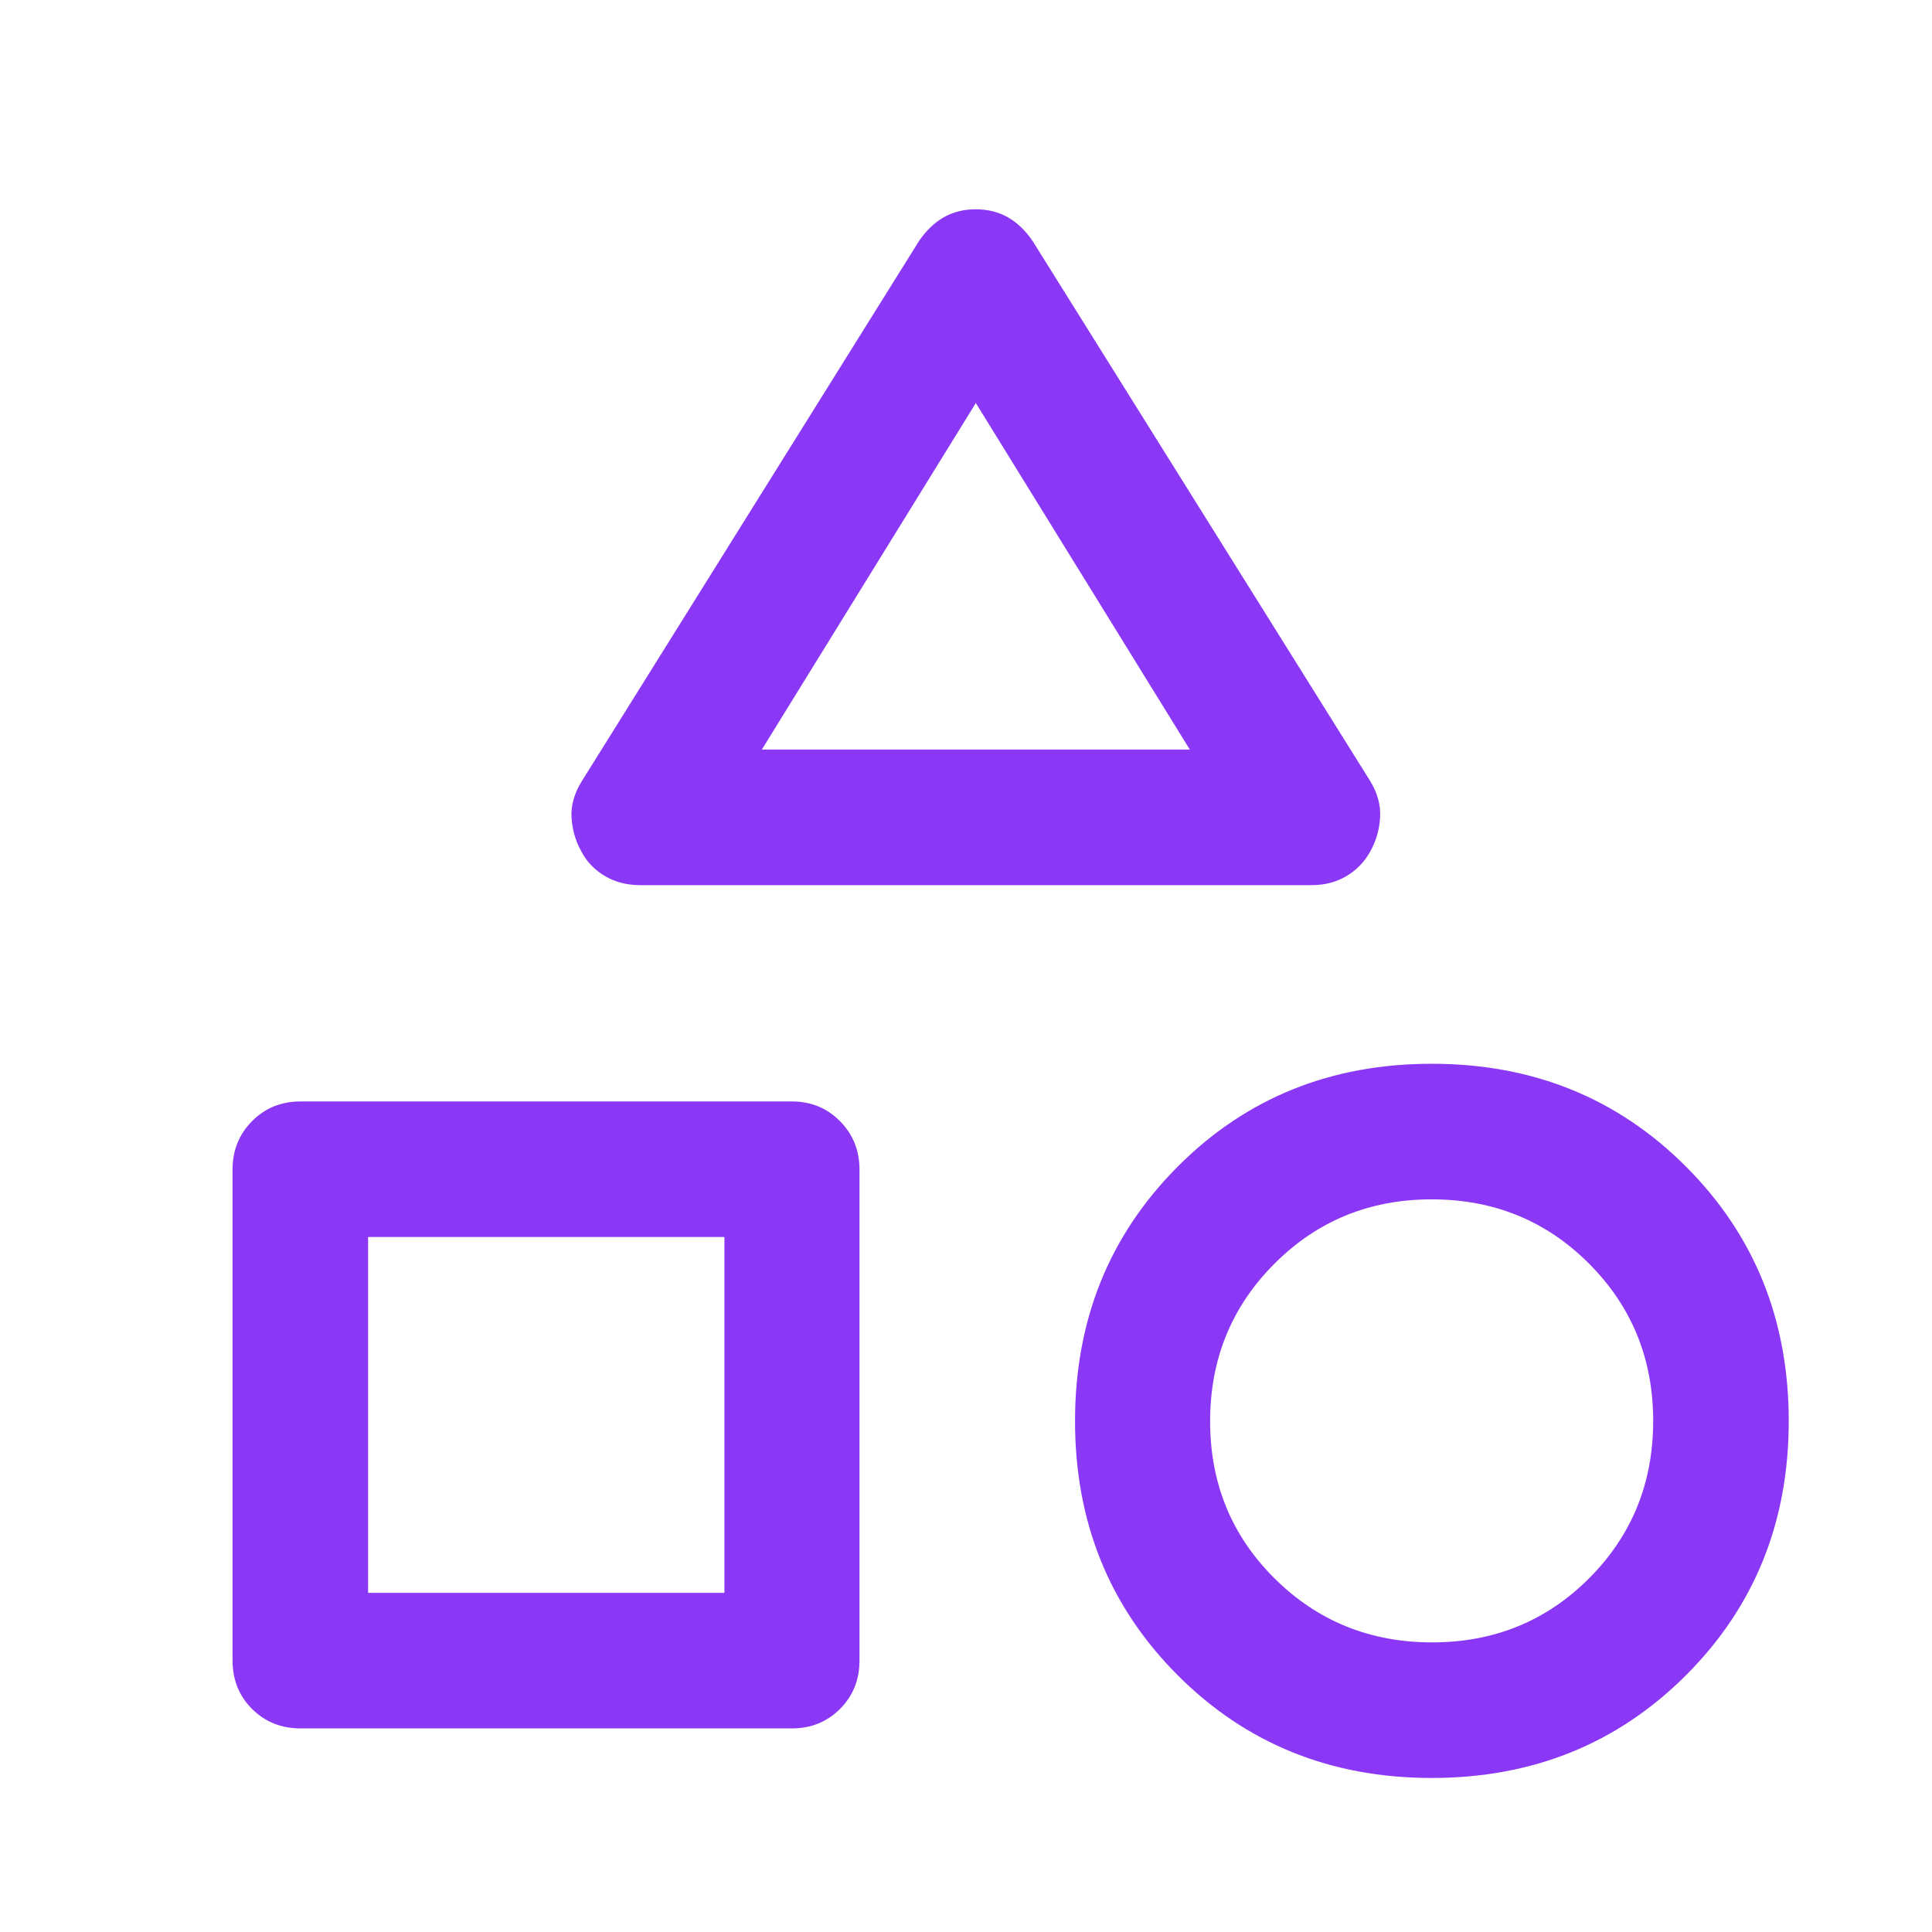 <svg width="73" height="73" viewBox="0 0 73 73" fill="none" xmlns="http://www.w3.org/2000/svg">
<path d="M21.985 29.514L34.729 9.1C35.003 8.702 35.316 8.404 35.669 8.205C36.022 8.007 36.422 7.908 36.87 7.908C37.318 7.908 37.719 8.007 38.072 8.205C38.426 8.404 38.739 8.702 39.013 9.1L51.774 29.514C52.048 29.966 52.172 30.421 52.147 30.878C52.122 31.335 52.001 31.762 51.783 32.159C51.566 32.556 51.265 32.87 50.88 33.1C50.496 33.33 50.055 33.445 49.558 33.445H24.184C23.681 33.445 23.235 33.328 22.845 33.094C22.456 32.861 22.16 32.549 21.959 32.159C21.741 31.762 21.62 31.337 21.595 30.882C21.57 30.426 21.7 29.97 21.985 29.514ZM54.097 67.18C50.282 67.18 47.082 65.885 44.497 63.296C41.912 60.707 40.62 57.506 40.62 53.693C40.62 49.88 41.912 46.677 44.495 44.084C47.078 41.491 50.279 40.194 54.098 40.194C57.917 40.194 61.12 41.49 63.707 44.082C66.294 46.673 67.587 49.877 67.587 53.694C67.587 57.511 66.292 60.712 63.703 63.3C61.115 65.886 57.913 67.18 54.097 67.18ZM8.787 62.737V44.188C8.787 43.469 9.032 42.861 9.523 42.364C10.013 41.867 10.625 41.618 11.357 41.618H29.923C30.643 41.618 31.249 41.867 31.74 42.364C32.23 42.861 32.476 43.469 32.476 44.188V62.737C32.476 63.469 32.23 64.081 31.74 64.571C31.249 65.061 30.643 65.307 29.923 65.307H11.357C10.625 65.307 10.013 65.061 9.523 64.571C9.032 64.081 8.787 63.469 8.787 62.737ZM54.11 62.057C56.456 62.057 58.434 61.249 60.047 59.632C61.659 58.016 62.465 56.035 62.465 53.69C62.465 51.345 61.657 49.363 60.04 47.745C58.424 46.126 56.443 45.317 54.097 45.317C51.752 45.317 49.77 46.128 48.152 47.751C46.533 49.373 45.724 51.357 45.724 53.703C45.724 56.048 46.535 58.027 48.158 59.639C49.781 61.251 51.765 62.057 54.11 62.057ZM13.909 60.185H27.372V46.74H13.909V60.185ZM28.785 28.323H44.957L36.871 15.228L28.785 28.323Z" fill="#8A38F5"/>
</svg>

